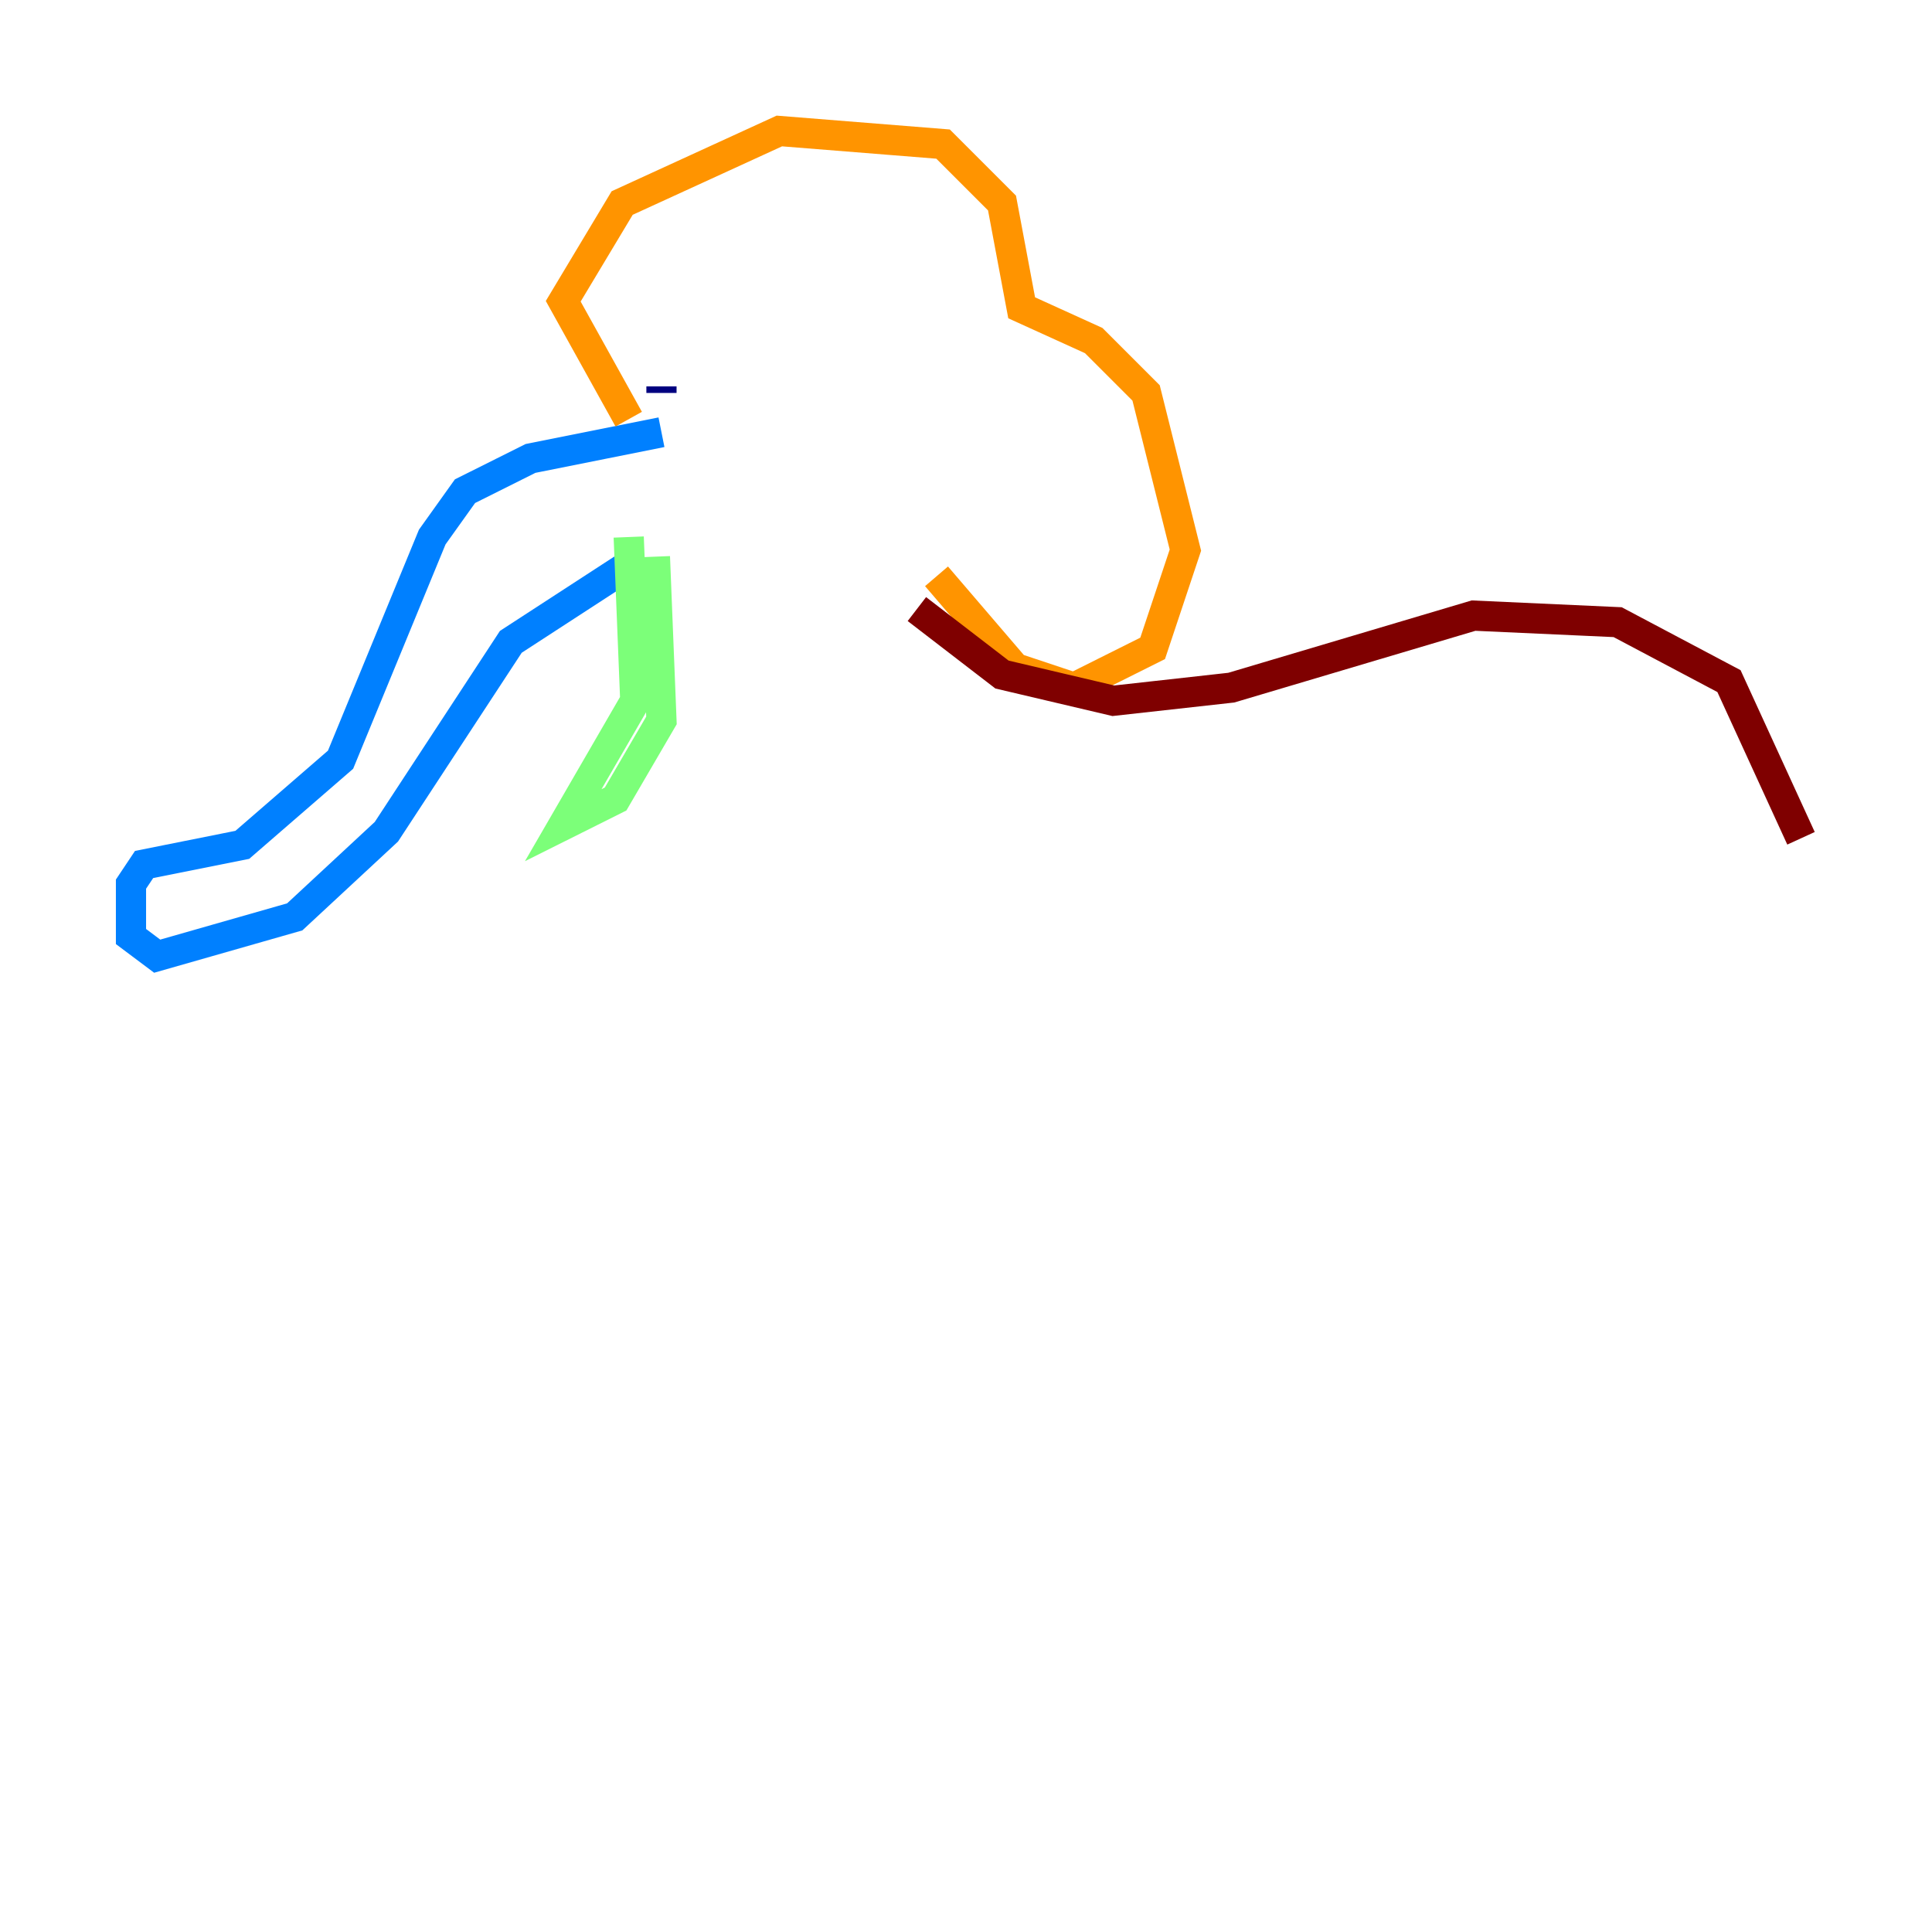 <?xml version="1.0" encoding="utf-8" ?>
<svg baseProfile="tiny" height="128" version="1.2" viewBox="0,0,128,128" width="128" xmlns="http://www.w3.org/2000/svg" xmlns:ev="http://www.w3.org/2001/xml-events" xmlns:xlink="http://www.w3.org/1999/xlink"><defs /><polyline fill="none" points="43.824,25.6 43.824,26.034" stroke="#00007f" stroke-width="2" /><polyline fill="none" points="43.824,28.637 35.146,30.373 30.807,32.542 28.637,35.58 22.563,50.332 16.054,55.973 9.546,57.275 8.678,58.576 8.678,62.047 10.414,63.349 19.525,60.746 25.6,55.105 33.844,42.522 42.522,36.881" stroke="#0080ff" stroke-width="2" /><polyline fill="none" points="41.654,35.58 42.088,46.427 37.315,54.671 40.786,52.936 43.824,47.729 43.39,36.881" stroke="#7cff79" stroke-width="2" /><polyline fill="none" points="41.654,27.77 37.315,19.959 41.22,13.451 51.634,8.678 62.481,9.546 66.386,13.451 67.688,20.393 72.461,22.563 75.932,26.034 78.536,36.447 76.366,42.956 71.159,45.559 67.254,44.258 62.047,38.183" stroke="#ff9400" stroke-width="2" /><polyline fill="none" points="60.746,40.352 66.386,44.691 73.763,46.427 81.573,45.559 97.627,40.786 107.173,41.22 114.549,45.125 119.322,55.539" stroke="#7f0000" stroke-width="2" /></svg>